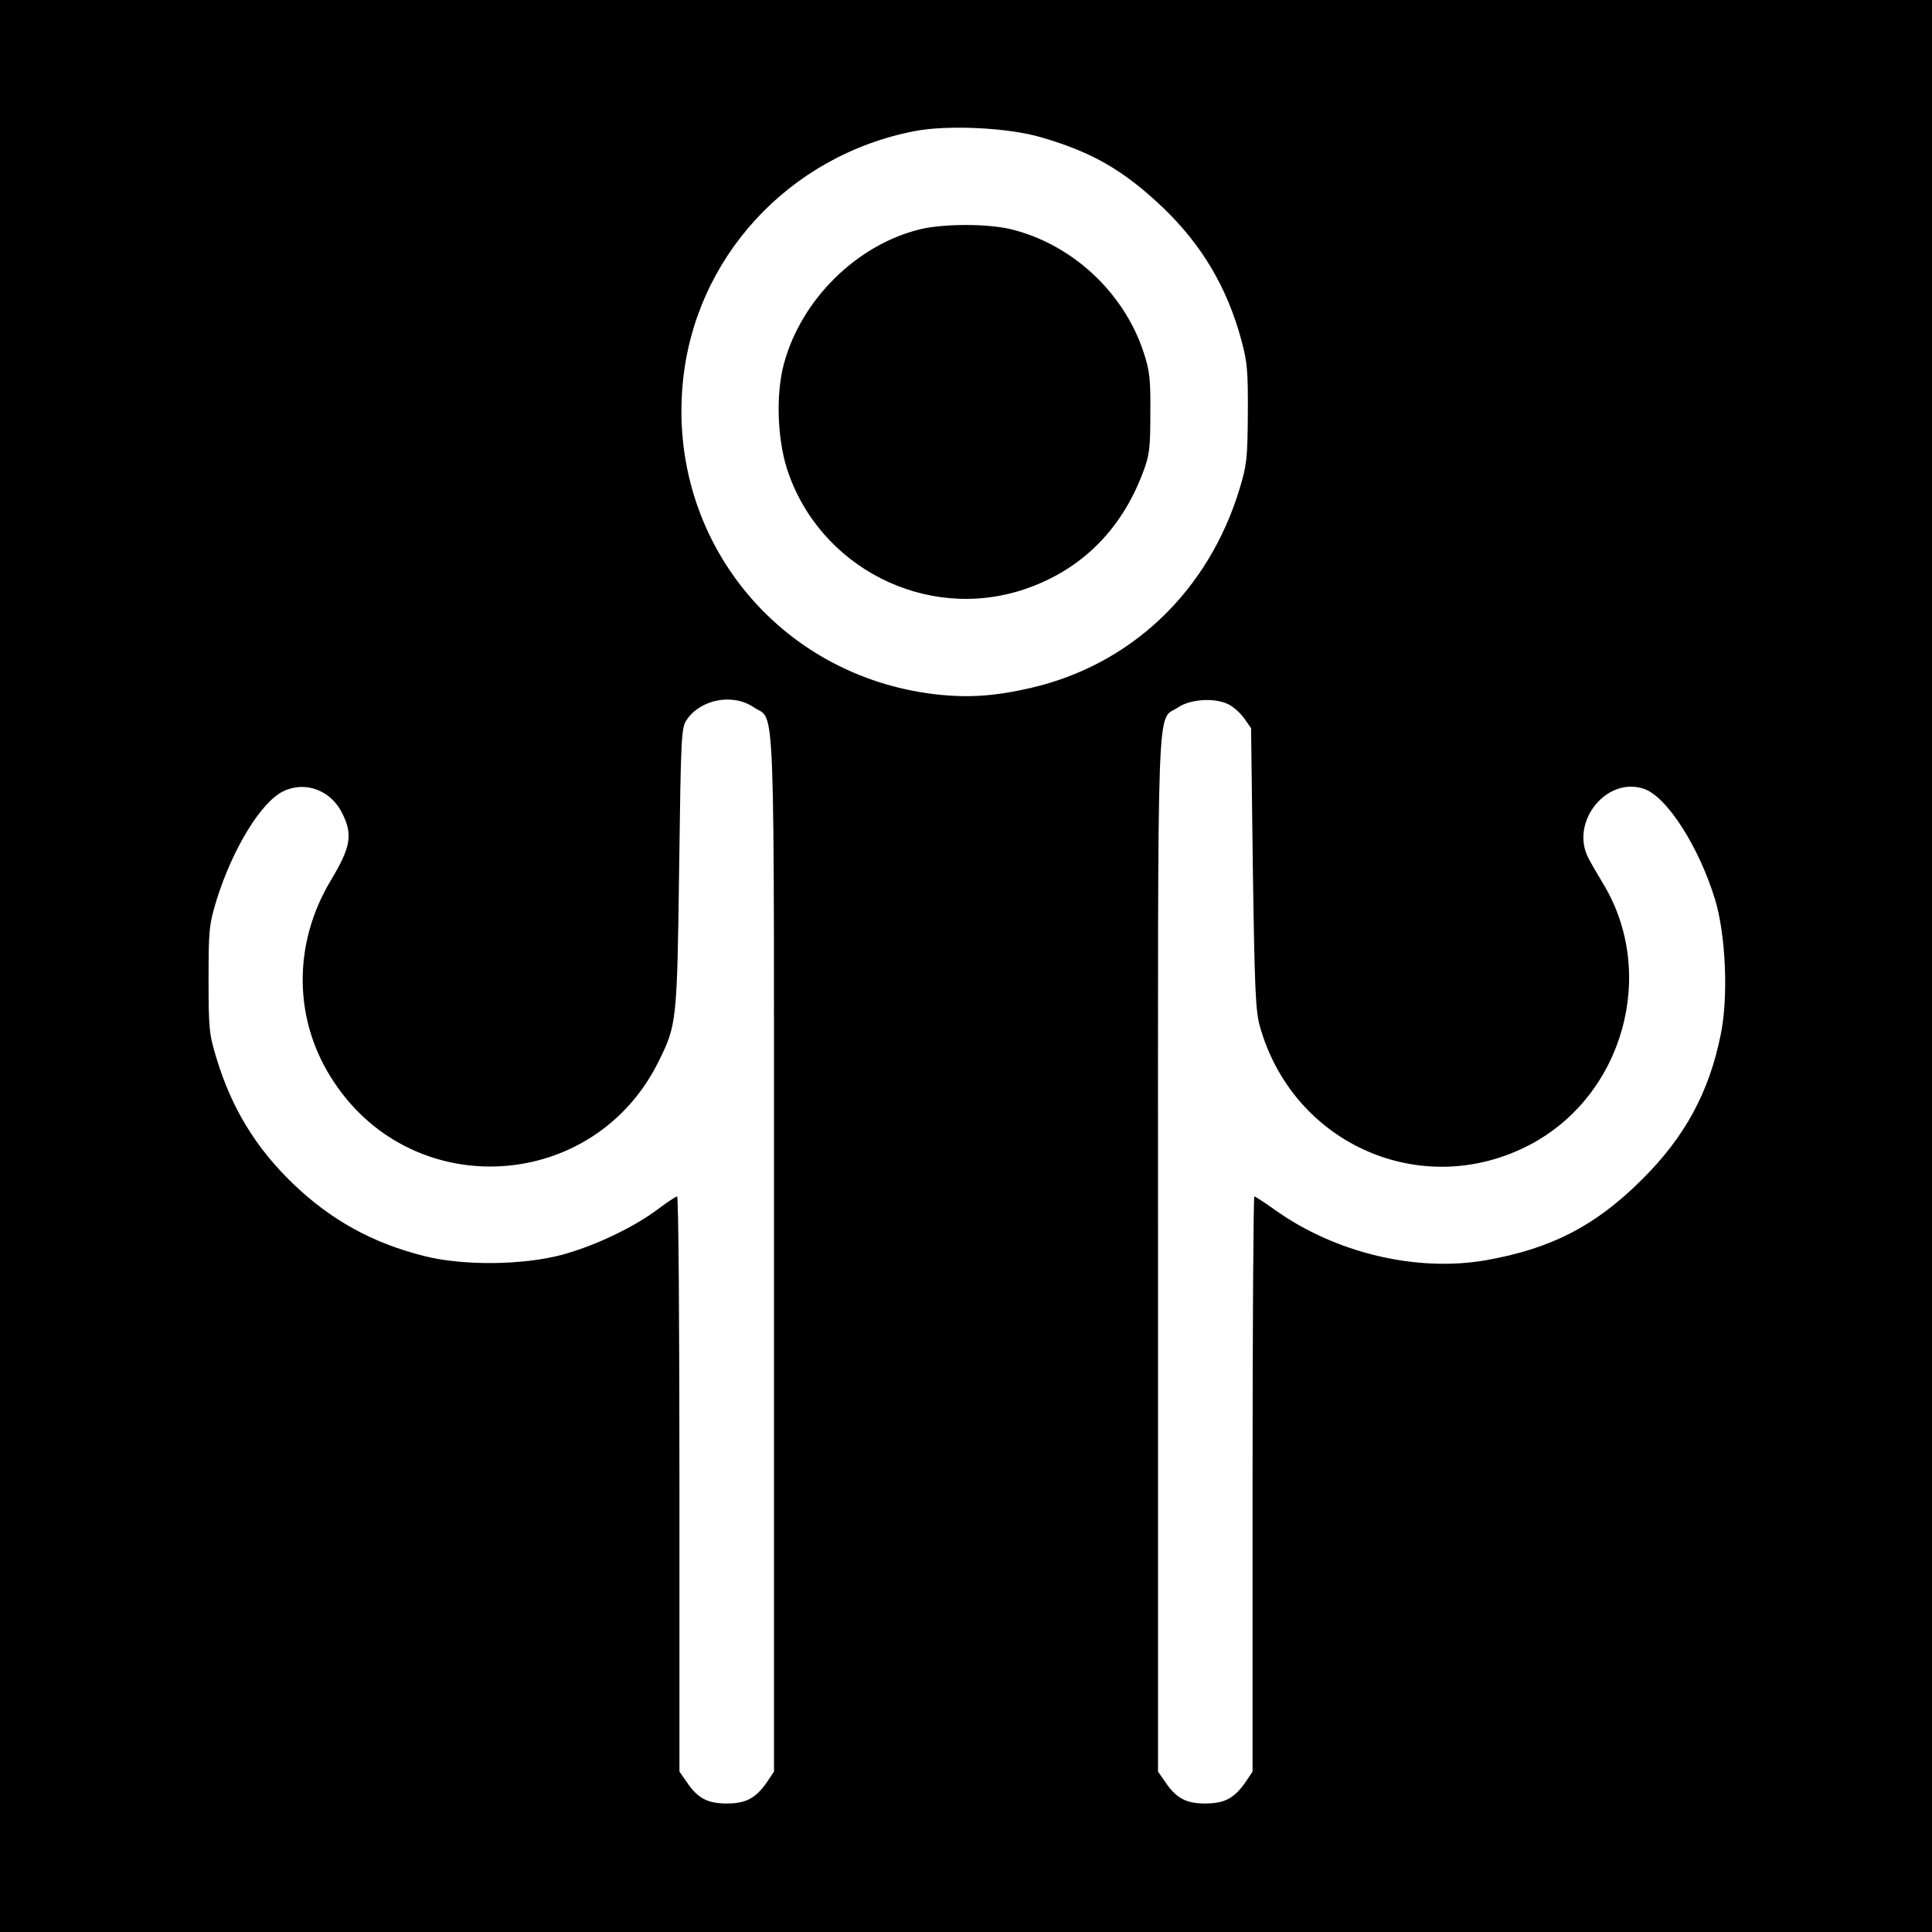 <?xml version="1.0" standalone="no"?>
<!DOCTYPE svg PUBLIC "-//W3C//DTD SVG 20010904//EN"
 "http://www.w3.org/TR/2001/REC-SVG-20010904/DTD/svg10.dtd">
<svg version="1.0" xmlns="http://www.w3.org/2000/svg"
 width="654pt" height="654pt" viewBox="0 0 654 654"
 preserveAspectRatio="xMidYMid meet">
<g transform="translate(0,654) scale(0.1,-0.1)"
fill="#000000" stroke="none">
<path d="M0 3270 l0 -3270 3270 0 3270 0 0 3270 0 3270 -3270 0 -3270 0 0
-3270z m3525 2805 c173 -50 281 -113 413 -239 130 -125 216 -269 264 -447 20
-73 23 -106 22 -249 -1 -150 -3 -173 -28 -255 -105 -346 -367 -596 -708 -674
-122 -28 -212 -34 -324 -21 -529 63 -902 523 -853 1051 39 425 358 772 784
855 113 22 319 12 430 -21z m-974 -1929 c75 -51 69 107 69 -1849 l0 -1754 -22
-33 c-39 -57 -72 -75 -138 -75 -66 0 -99 18 -137 75 l-23 33 0 973 c0 536 -3
974 -8 974 -4 0 -34 -20 -66 -44 -83 -62 -214 -124 -325 -154 -133 -35 -334
-37 -464 -4 -176 44 -317 122 -446 246 -125 121 -206 253 -258 423 -25 82 -27
101 -27 268 0 167 2 186 27 268 54 173 150 331 225 368 75 37 163 4 201 -75
36 -72 28 -114 -39 -226 -131 -218 -127 -479 12 -685 272 -408 879 -369 1097
71 62 125 63 135 70 654 6 449 7 477 26 504 47 69 156 90 226 42z m1609 9 c16
-8 39 -29 52 -47 l23 -33 6 -475 c6 -405 9 -484 24 -535 113 -400 550 -591
914 -400 317 167 432 581 247 885 -18 30 -41 69 -50 87 -61 121 62 275 188
233 78 -25 188 -198 242 -376 36 -120 45 -329 19 -455 -39 -196 -122 -349
-269 -494 -157 -156 -306 -232 -526 -271 -236 -41 -511 25 -715 171 -35 25
-66 45 -69 45 -3 0 -6 -438 -6 -974 l0 -973 -22 -33 c-39 -57 -72 -75 -138
-75 -66 0 -99 18 -137 75 l-23 33 0 1754 c0 1956 -6 1798 69 1849 42 28 125
33 171 9z"/>
<path d="M3115 5764 c-214 -52 -402 -237 -461 -454 -28 -102 -23 -253 10 -357
108 -334 472 -519 803 -408 190 64 327 198 401 393 23 60 26 82 26 202 1 116
-2 145 -23 208 -67 204 -245 368 -453 417 -79 18 -224 18 -303 -1z"/>
</g>
</svg>
